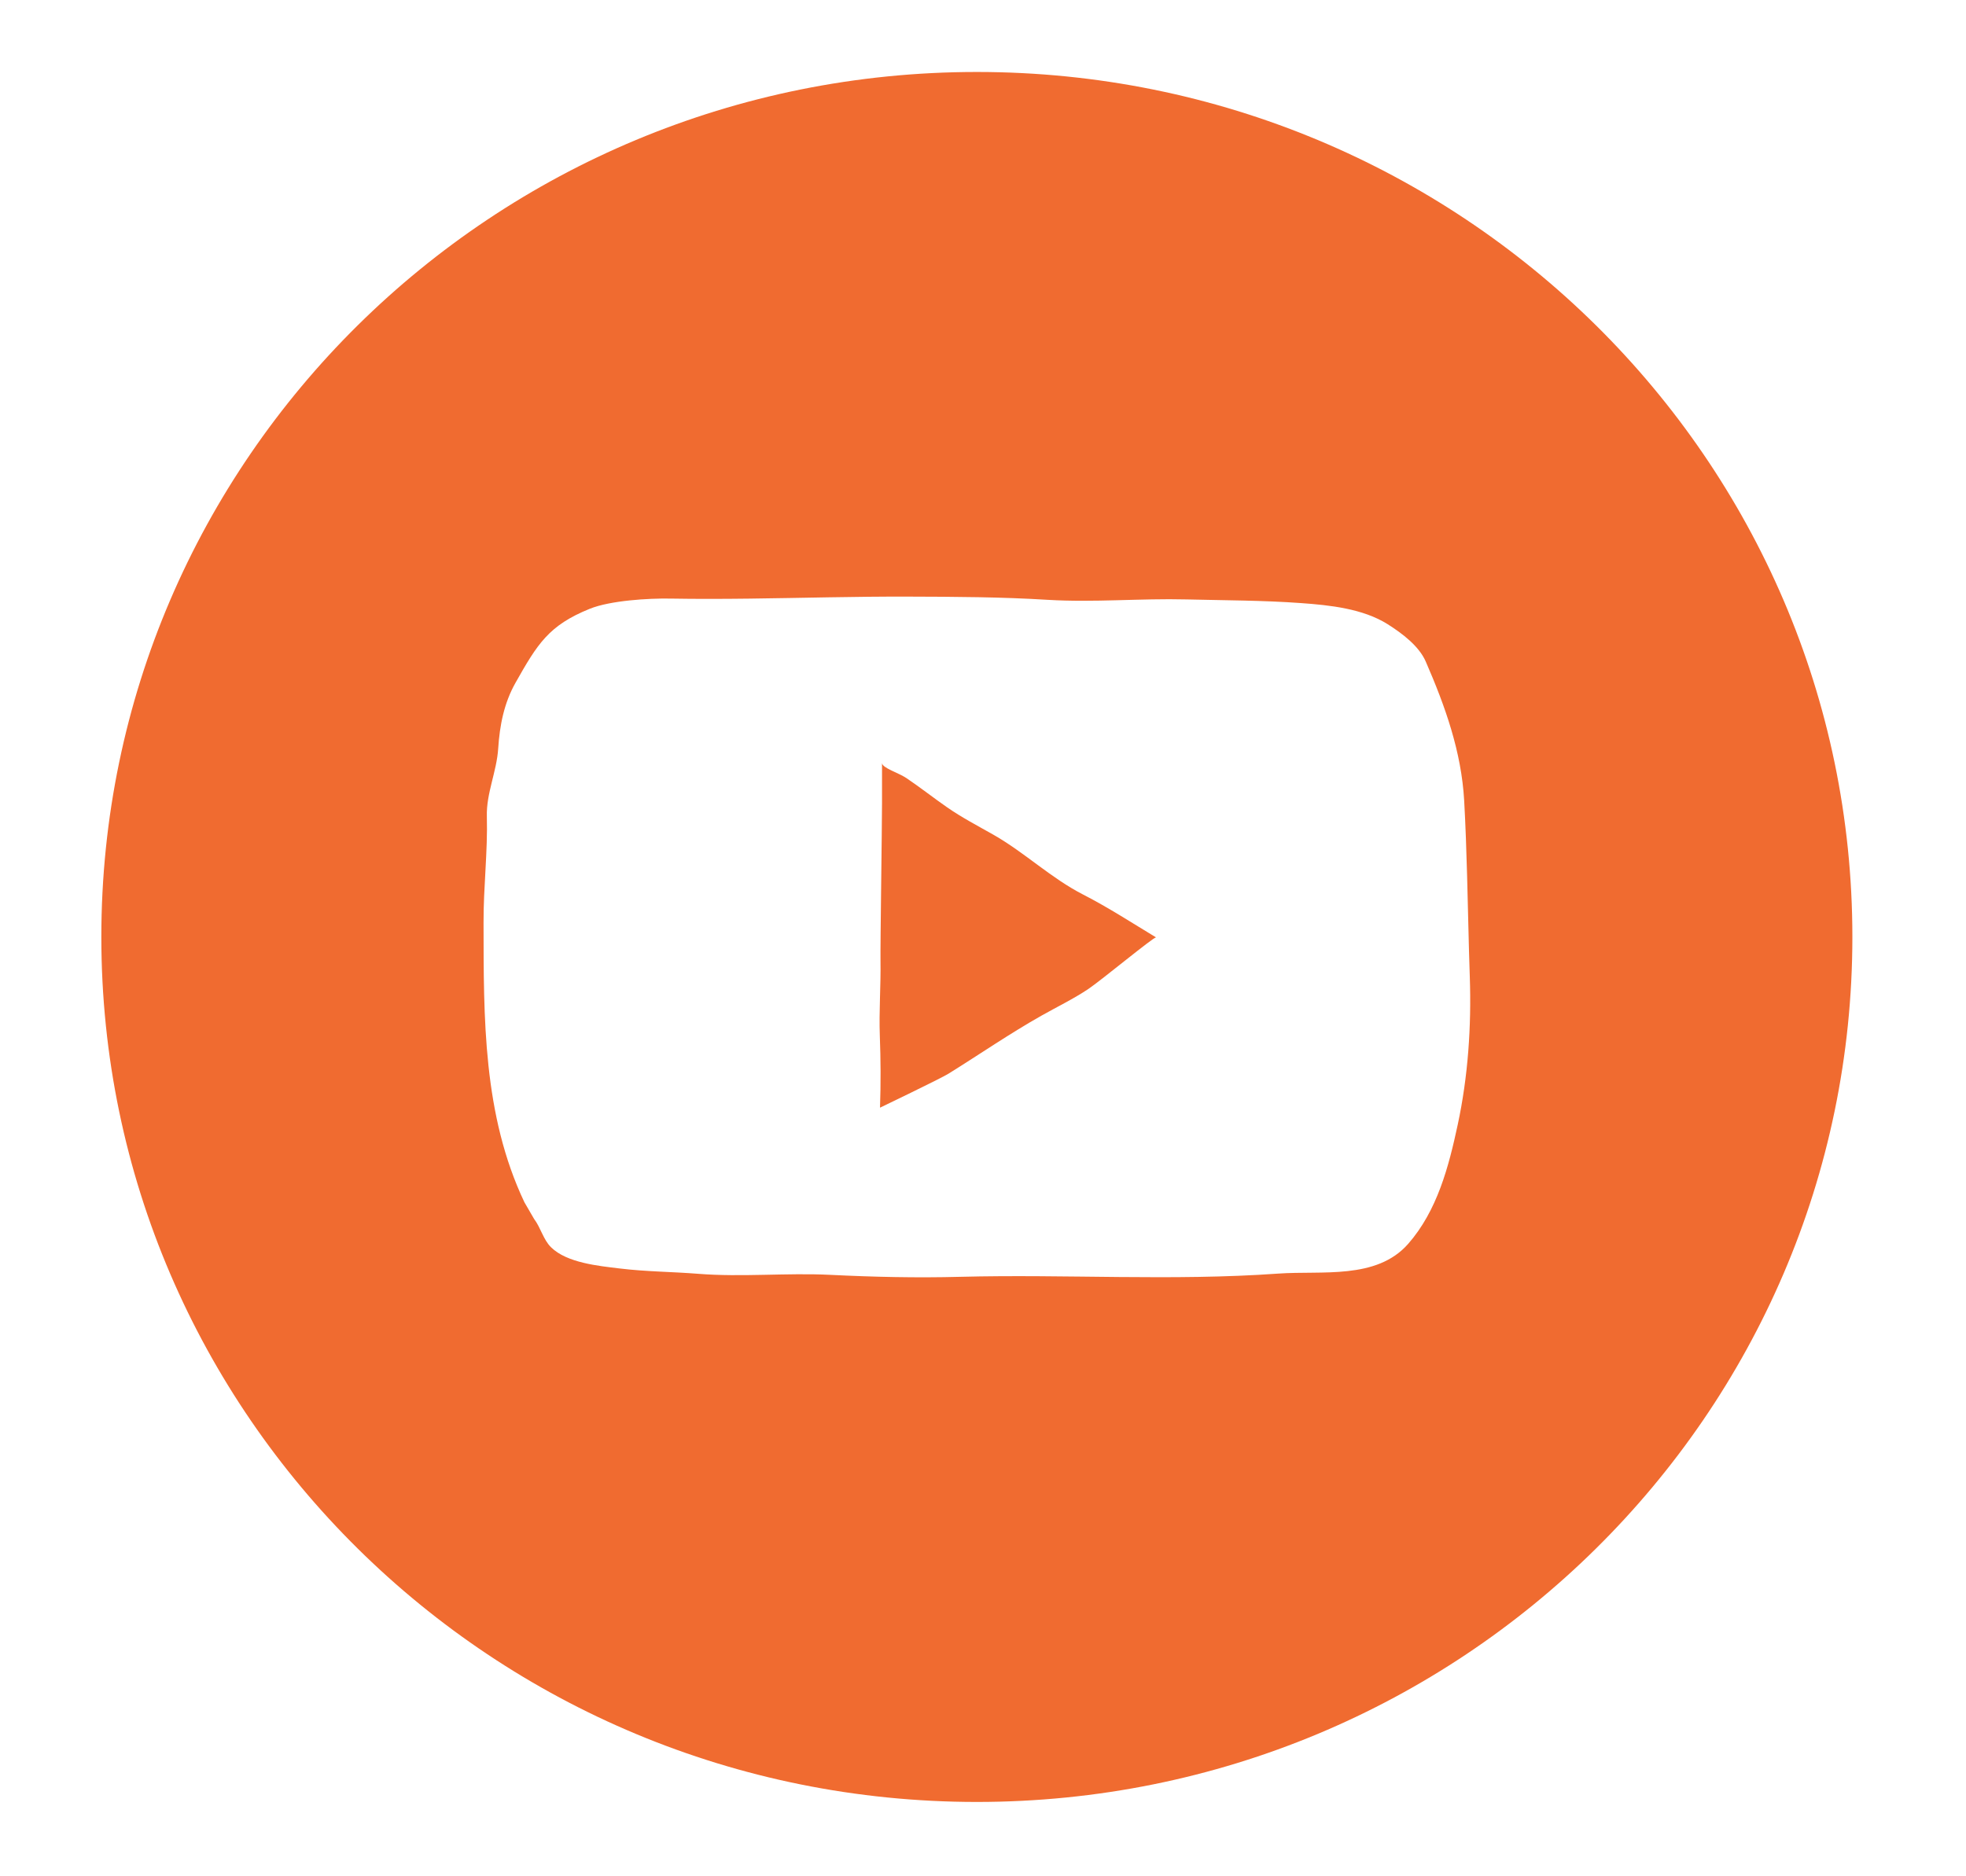 <svg width="44" height="42" viewBox="0 0 44 42" fill="none" xmlns="http://www.w3.org/2000/svg">
<path d="M22.233 18.685C21.882 18.486 21.527 18.301 21.196 18.071C20.879 17.851 20.603 17.631 20.284 17.416C20.114 17.301 19.74 17.189 19.74 17.079C19.74 17.241 19.74 17.89 19.74 17.98C19.74 18.5 19.7 21.173 19.706 21.508C19.715 22.069 19.67 22.63 19.691 23.191C19.711 23.726 19.714 24.237 19.695 24.795C19.695 24.795 21.047 24.146 21.228 24.034C21.921 23.603 22.601 23.134 23.312 22.733C23.661 22.536 24.022 22.362 24.356 22.139C24.659 21.935 25.834 20.959 25.874 20.984C25.332 20.657 24.806 20.314 24.24 20.024C23.517 19.653 22.937 19.086 22.233 18.685Z" fill="#F06B30"/>
<path d="M21.862 1.611C11.04 1.611 2.268 10.279 2.268 20.973C2.268 31.667 11.04 40.336 21.862 40.336C32.684 40.336 41.457 31.667 41.457 20.973C41.457 10.279 32.684 1.611 21.862 1.611ZM32.625 25.174C32.423 26.116 32.167 27.101 31.514 27.845C30.804 28.651 29.583 28.439 28.607 28.509C26.234 28.678 23.867 28.52 21.493 28.581C20.517 28.607 19.554 28.585 18.581 28.537C17.612 28.489 16.599 28.591 15.631 28.514C15.043 28.467 14.452 28.466 13.867 28.394C13.397 28.337 12.687 28.27 12.332 27.919C12.159 27.749 12.103 27.484 11.953 27.285L11.737 26.913C10.807 24.953 10.825 22.795 10.822 20.654C10.819 19.859 10.917 19.068 10.896 18.272C10.882 17.758 11.117 17.271 11.15 16.754C11.183 16.236 11.282 15.736 11.536 15.286C12.03 14.411 12.28 14 13.198 13.628C13.658 13.442 14.514 13.39 15.007 13.399C15.593 13.409 16.18 13.407 16.766 13.4C17.956 13.386 19.145 13.351 20.335 13.355C21.37 13.358 22.418 13.363 23.45 13.427C24.484 13.489 25.522 13.392 26.558 13.418C27.412 13.439 28.268 13.438 29.12 13.5C29.759 13.546 30.502 13.623 31.057 13.973C31.389 14.183 31.759 14.464 31.909 14.809C32.345 15.811 32.707 16.826 32.769 17.922C32.831 19.045 32.846 20.17 32.877 21.294C32.882 21.488 32.888 21.682 32.895 21.876C32.932 22.978 32.856 24.094 32.625 25.174Z" fill="#F06B30"/>
</svg>
